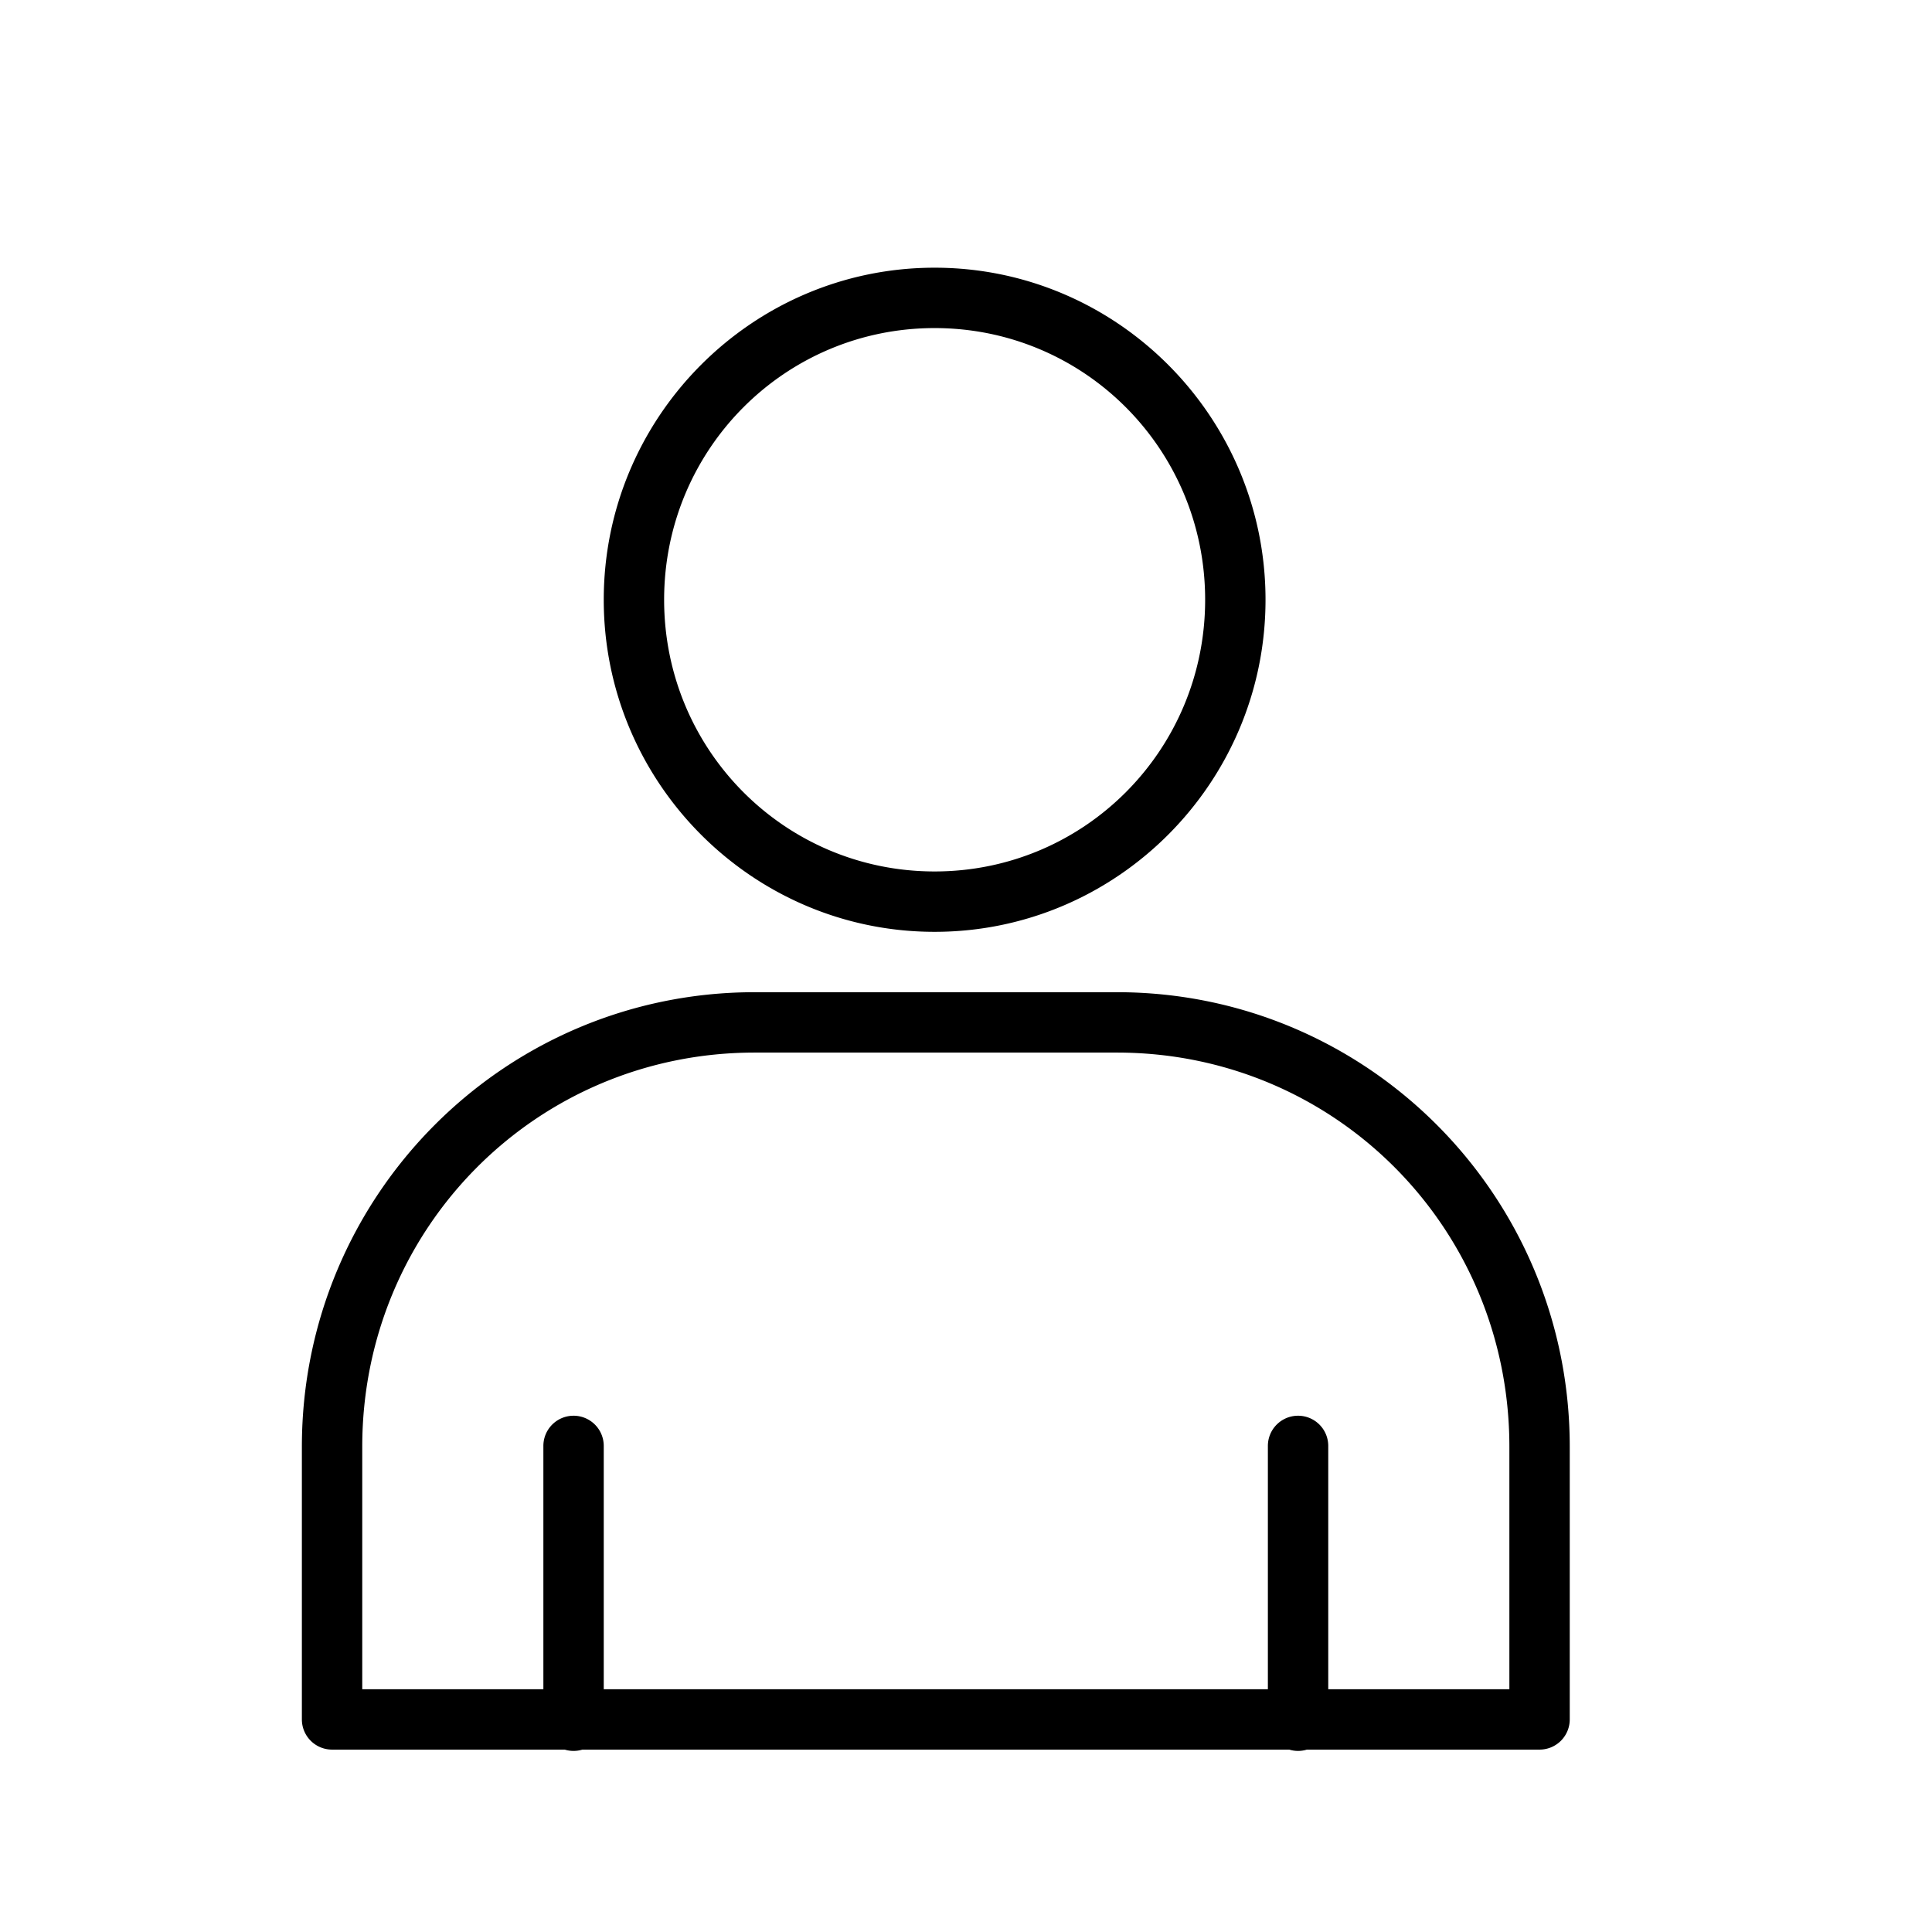 <svg xmlns="http://www.w3.org/2000/svg" width="32" height="32" viewBox="0 0 32 32"><path style="line-height:normal;text-indent:0;text-align:start;text-decoration-line:none;text-decoration-style:solid;text-decoration-color:#000;text-transform:none;block-progression:tb;isolation:auto;mix-blend-mode:normal" fill-rule="evenodd" d="M 15.48 4.434 C 12.459 4.434 10 6.903 10 9.934 C 10 12.964 12.459 15.434 15.48 15.434 C 18.502 15.434 20.961 12.964 20.961 9.934 C 20.961 6.903 18.502 4.434 15.48 4.434 z M 15.48 5.434 C 17.96 5.434 19.961 7.441 19.961 9.934 C 19.961 12.426 17.96 14.434 15.48 14.434 C 13.001 14.434 11 12.426 11 9.934 C 11 7.441 13.001 5.434 15.48 5.434 z M 12.5 16.434 C 8.352 16.434 5 19.802 5 23.963 L 5 28.479 A 0.5 0.5 0 0 0 5.5 28.979 L 9.354 28.979 A 0.5 0.5 0 0 0 9.646 28.979 L 21.354 28.979 A 0.5 0.5 0 0 0 21.646 28.979 L 25.5 28.979 A 0.5 0.5 0 0 0 26 28.479 L 26 23.963 C 26 19.802 22.648 16.434 18.5 16.434 L 12.5 16.434 z M 12.5 17.434 L 18.5 17.434 C 22.109 17.434 25 20.336 25 23.963 L 25 27.979 L 22 27.979 L 22 23.955 A 0.5 0.5 0 0 0 21.492 23.449 A 0.5 0.5 0 0 0 21 23.955 L 21 27.979 L 10 27.979 L 10 23.955 A 0.5 0.5 0 0 0 9.492 23.449 A 0.5 0.5 0 0 0 9 23.955 L 9 27.979 L 6 27.979 L 6 23.963 C 6 20.336 8.891 17.434 12.5 17.434 z " color="#000" font-family="sans-serif" font-weight="400" overflow="visible" white-space="normal"/></svg>
